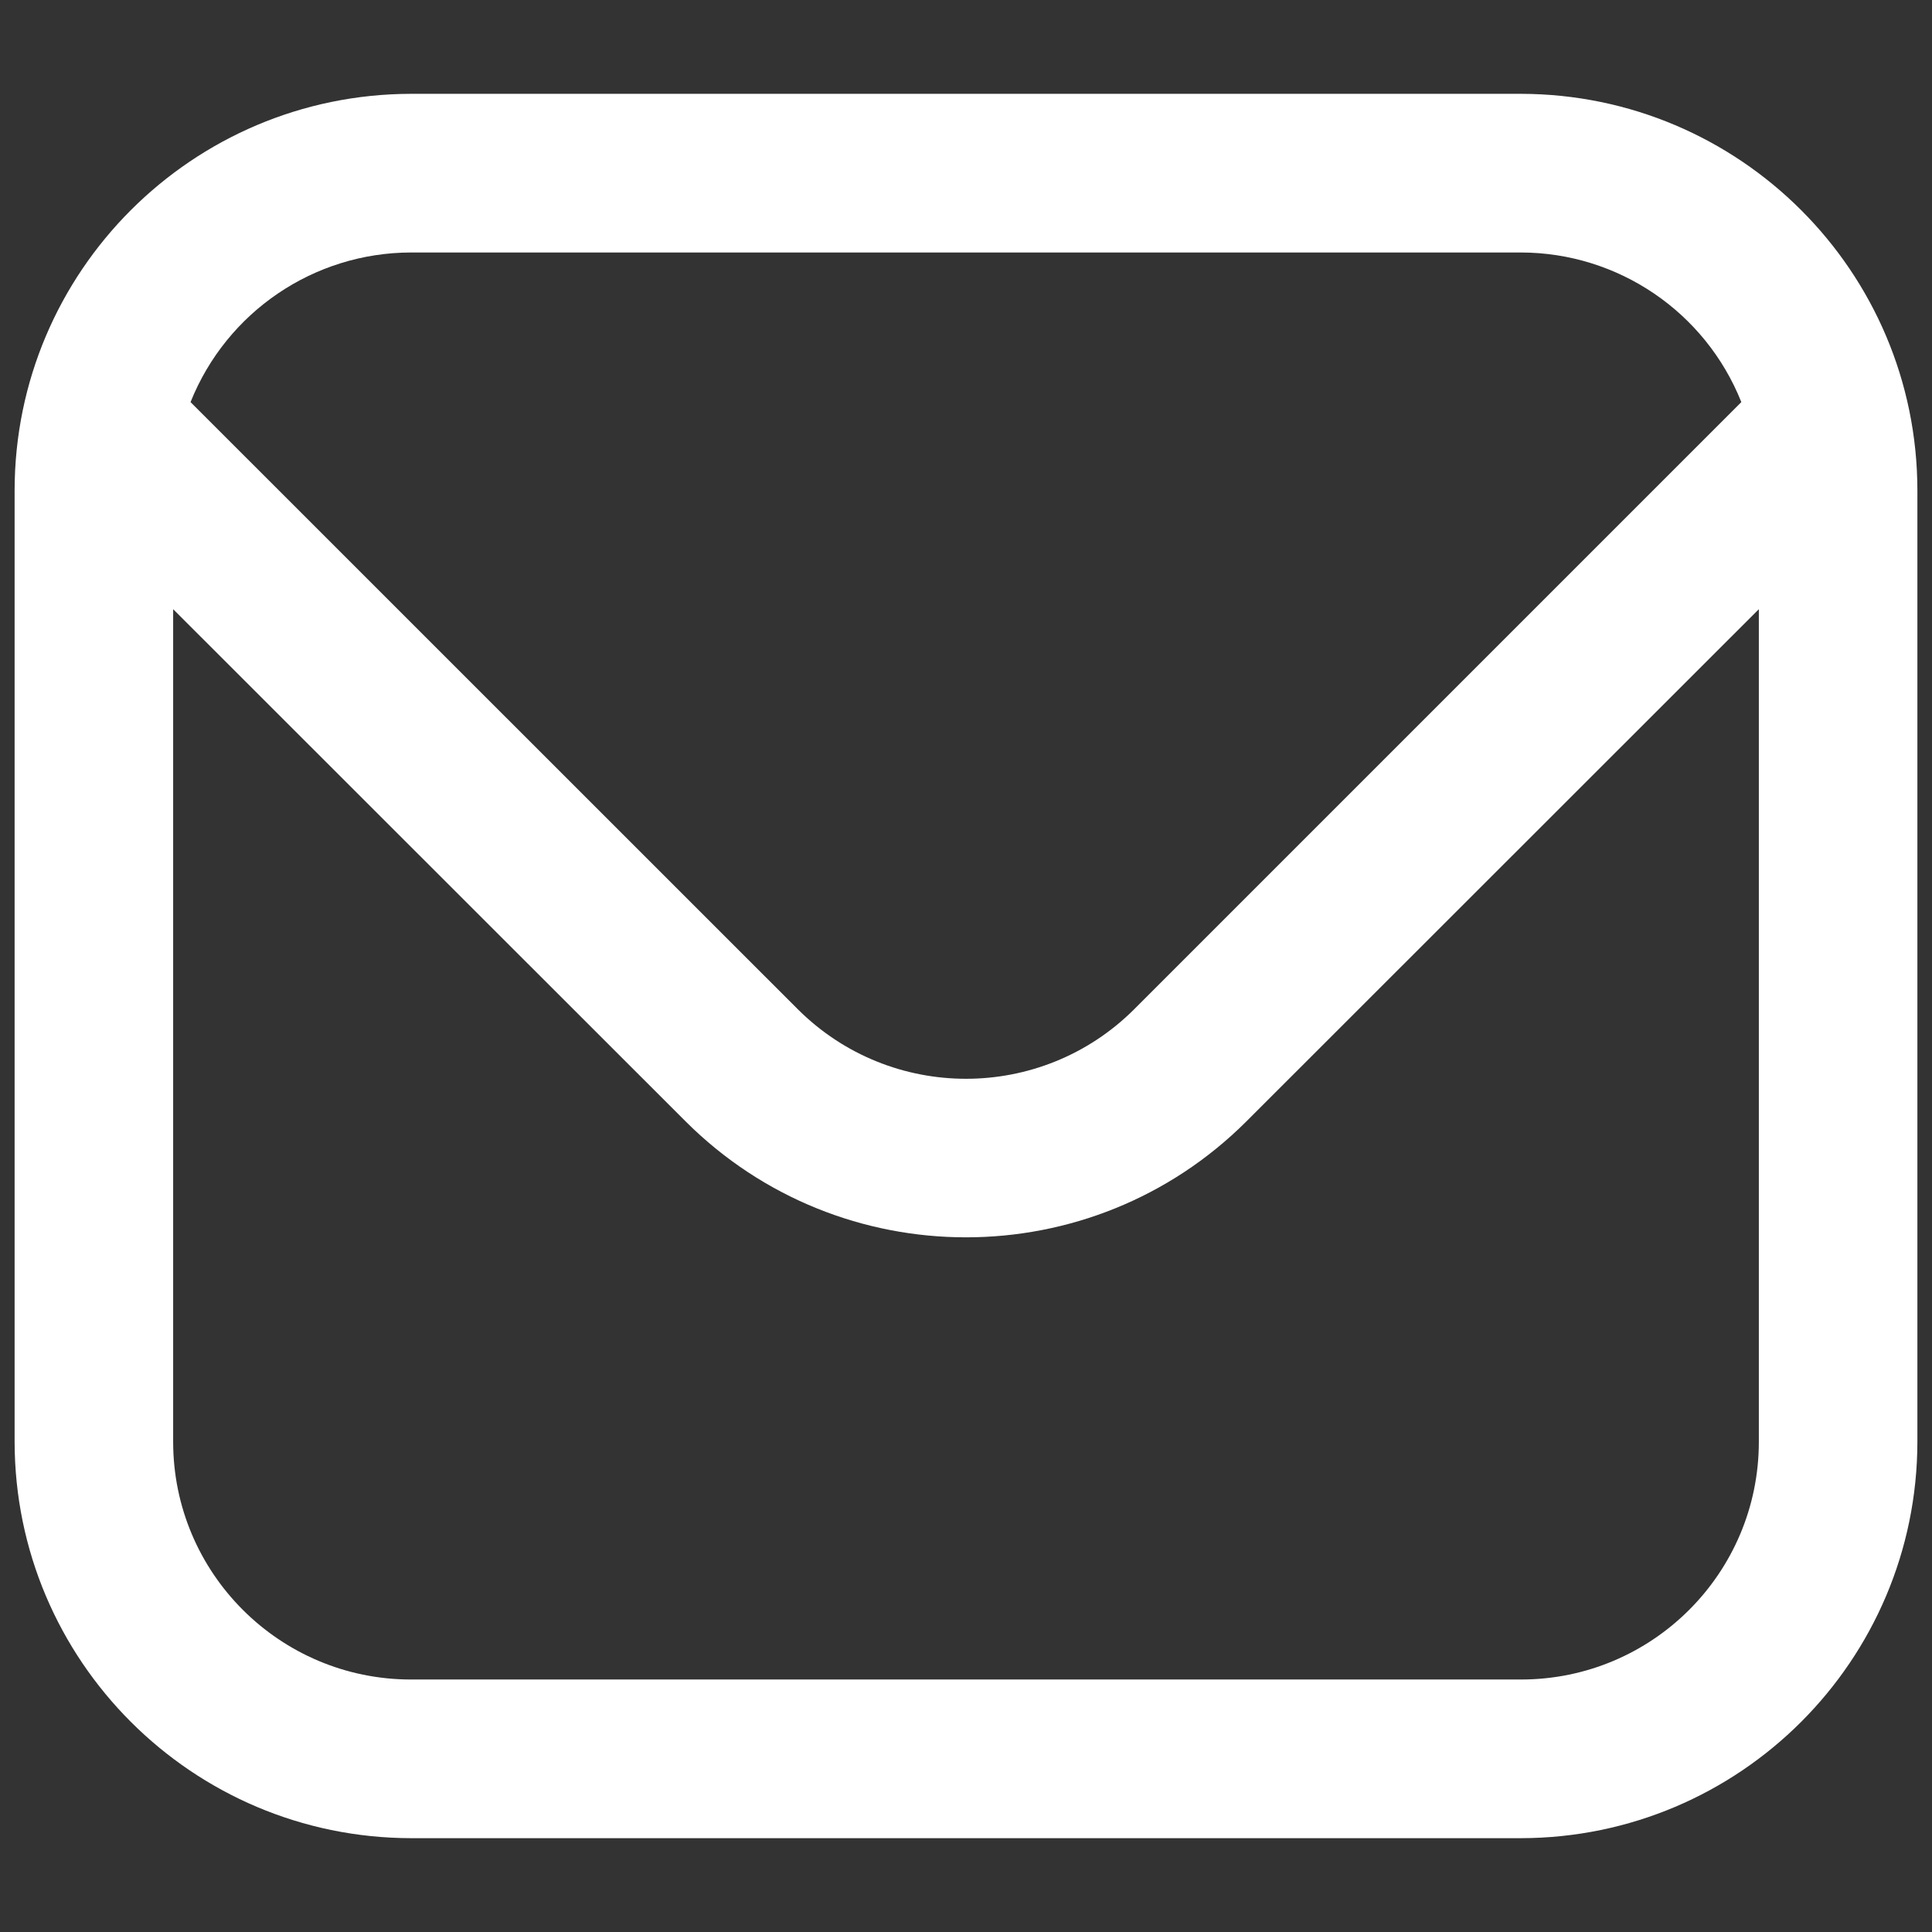 <svg width="16" height="16" viewBox="0 0 16 16" fill="none" xmlns="http://www.w3.org/2000/svg">
<rect x="0" y="0" width="16" height="16" fill="#333333" stroke="none"/>
<path d="M12.596 0.777H3.404C1.592 0.78 0.123 2.248 0.121 4.06V11.94C0.123 13.752 1.592 15.22 3.404 15.223L12.596 15.223C14.408 15.22 15.877 13.752 15.879 11.94V4.06C15.877 2.248 14.408 0.78 12.596 0.777ZM3.404 2.091H12.596C13.4 2.092 14.123 2.583 14.421 3.33L9.393 8.358C8.623 9.126 7.377 9.126 6.607 8.358L1.578 3.33C1.877 2.583 2.599 2.092 3.404 2.091ZM12.596 13.909H3.404C2.316 13.909 1.434 13.027 1.434 11.94V5.045L5.678 9.287C6.961 10.567 9.039 10.567 10.322 9.287L14.566 5.045V11.94C14.566 13.027 13.684 13.909 12.596 13.909Z" fill="white"/>
</svg>
